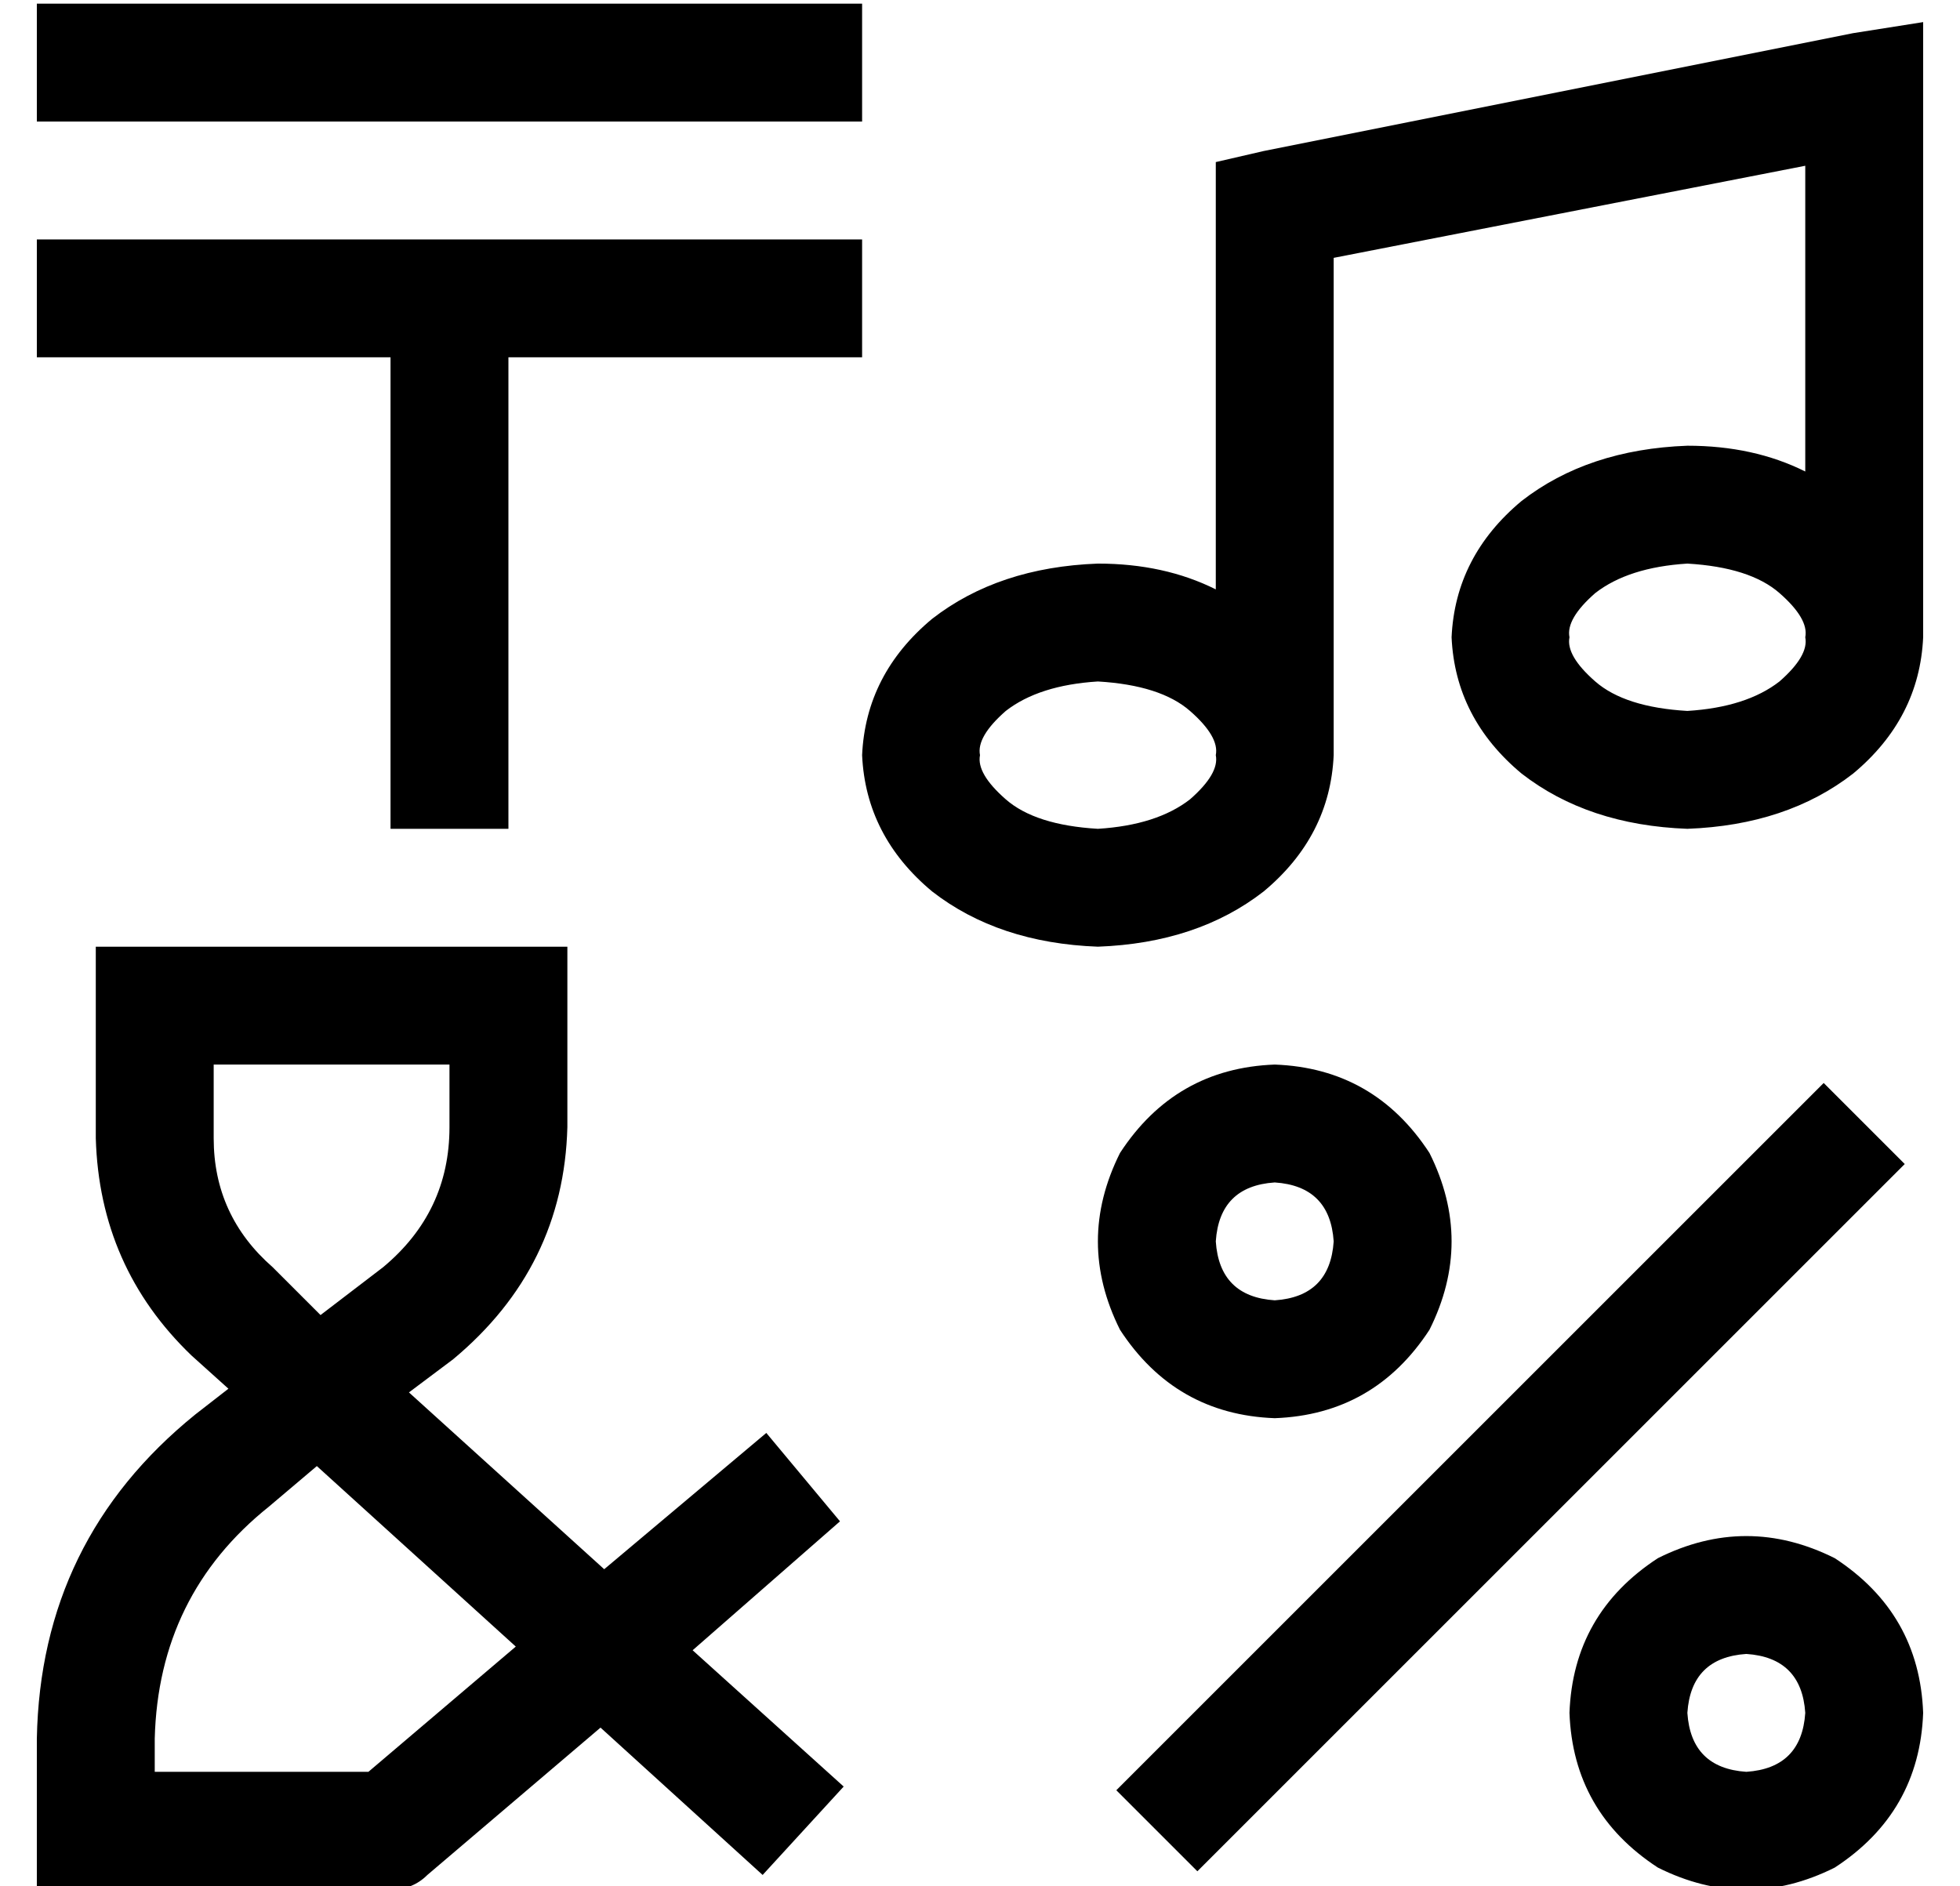 <?xml version="1.0" standalone="no"?>
<!DOCTYPE svg PUBLIC "-//W3C//DTD SVG 1.1//EN" "http://www.w3.org/Graphics/SVG/1.1/DTD/svg11.dtd" >
<svg xmlns="http://www.w3.org/2000/svg" xmlns:xlink="http://www.w3.org/1999/xlink" version="1.1" viewBox="-10 -40 532 512">
   <path fill="currentColor"
d="M16 -39h192h-192h208v32v0h-16h-208v-32v0h16v0zM16 25h192h-192h208v32v0h-16h-80v112v0v16v0h-32v0v-16v0v-112v0h-80h-16v-32v0h16v0zM512 -34v19v-19v19v144v0v0v0v4q-1 22 -19 37q-18 14 -45 15q-27 -1 -45 -15q-18 -15 -19 -37q1 -22 19 -37q18 -14 45 -15
q18 0 32 7v-83v0l-128 25v0v131v0v0v0v4q-1 22 -19 37q-18 14 -45 15q-27 -1 -45 -15q-18 -15 -19 -37q1 -22 19 -37q18 -14 45 -15q18 0 32 7v-103v0v-13v0l13 -3v0l160 -32v0l19 -3v0zM480 133q1 -5 -7 -12t-25 -8q-16 1 -25 8q-8 7 -7 12q-1 5 7 12t25 8q16 -1 25 -8
q8 -7 7 -12v0zM320 165q1 -5 -7 -12t-25 -8q-16 1 -25 8q-8 7 -7 12q-1 5 7 12t25 8q16 -1 25 -8q8 -7 7 -12v0zM336 313q15 -1 16 -16q-1 -15 -16 -16q-15 1 -16 16q1 15 16 16v0zM336 249q27 1 42 24q12 24 0 48q-15 23 -42 24q-27 -1 -42 -24q-12 -24 0 -48
q15 -23 42 -24v0zM507 276l-192 192l192 -192l-192 192l-22 -22v0l192 -192v0l22 22v0zM480 425q-1 -15 -16 -16q-15 1 -16 16q1 15 16 16q15 -1 16 -16v0zM416 425q1 -27 24 -42q24 -12 48 0q23 15 24 42q-1 27 -24 42q-24 12 -48 0q-23 -15 -24 -42v0zM32 217h96h-96h112
v16v0v33v0q-1 38 -31 63l-12 9v0l53 48v0l44 -37v0l20 24v0l-40 35v0l41 37v0l-22 24v0l-44 -40v0l-47 40v0q-4 4 -10 4h-80h-16v-16v0v-25v0q1 -54 43 -88l9 -7v0l-10 -9v0q-25 -24 -26 -59v-36v0v-16v0h16v0zM94 304q18 -15 18 -38v-17v0h-64v0v20v0q0 21 16 35l13 13v0
l17 -13v0zM63 369q-30 24 -31 63v9v0h58v0l40 -34v0l-54 -49v0l-13 11v0z" />
</svg>
